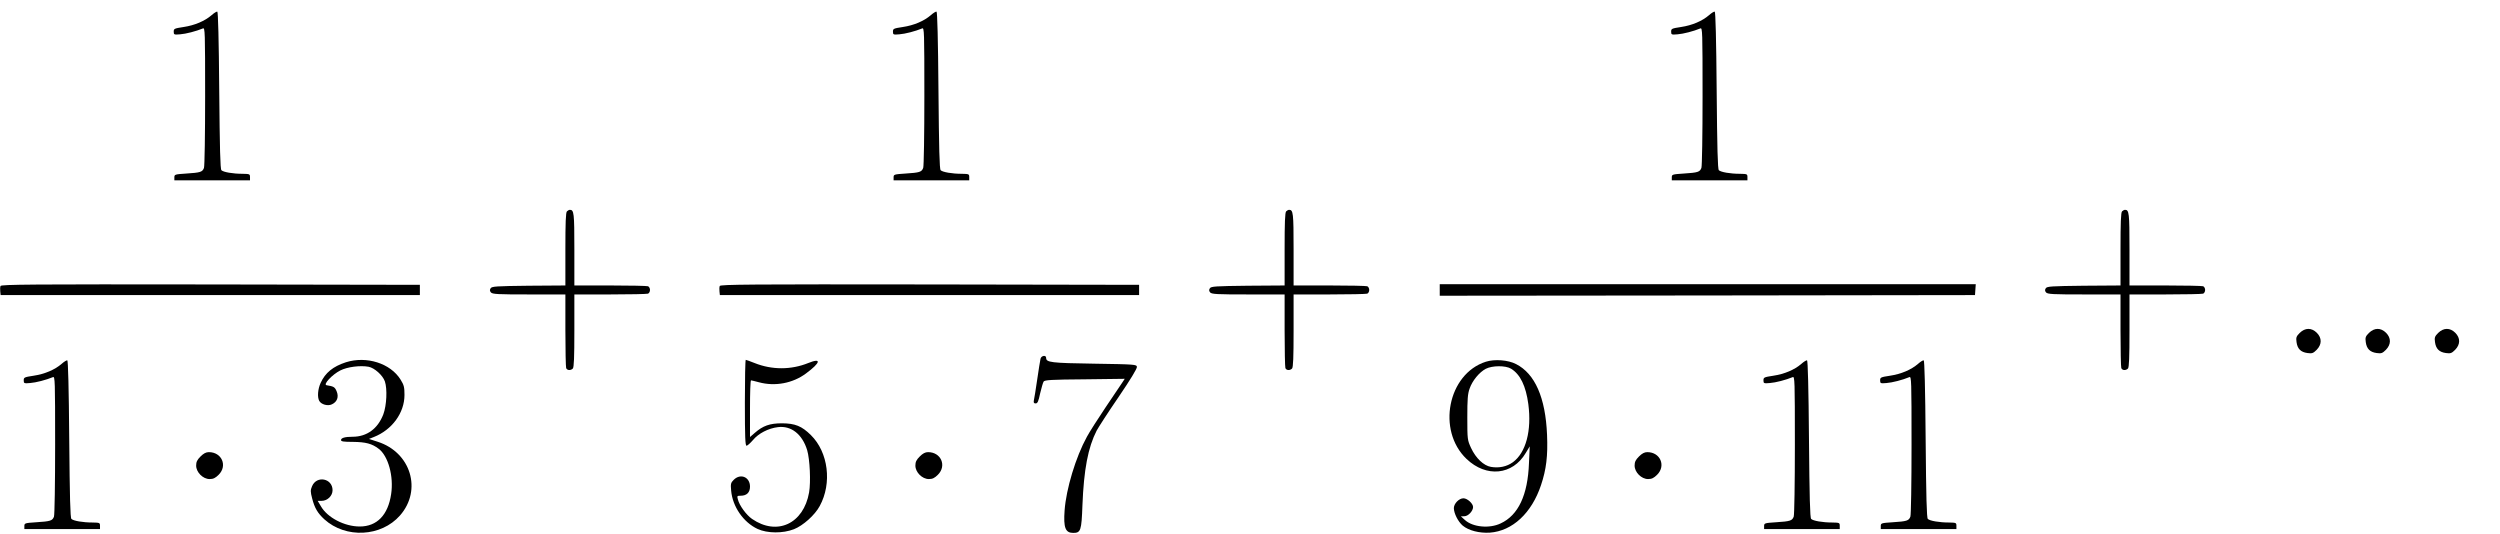 <?xml version="1.0" standalone="no"?>
<!DOCTYPE svg PUBLIC "-//W3C//DTD SVG 20010904//EN"
 "http://www.w3.org/TR/2001/REC-SVG-20010904/DTD/svg10.dtd">
<svg version="1.0" xmlns="http://www.w3.org/2000/svg"
 width="468pt" height="100pt" viewBox="0 0 468 100"
 preserveAspectRatio="xMidYMid meet">
<g transform="translate(0,100) scale(0.024,-0.024)"
fill="#000000" stroke="none">
<path d="M1650 4048 c-52 -45 -131 -79 -218 -92 -72 -11 -77 -13 -77 -36 0
-24 3 -25 50 -21 44 3 125 24 178 46 16 7 17 -22 17 -528 0 -303 -4 -546 -9
-560 -12 -32 -27 -37 -138 -44 -89 -6 -93 -7 -93 -30 l0 -23 295 0 295 0 0 25
c0 24 -3 25 -57 26 -77 0 -151 13 -166 28 -9 9 -13 167 -17 623 -3 395 -9 612
-15 614 -5 2 -26 -11 -45 -28z"/>
<path d="M7260 4048 c-52 -45 -131 -79 -218 -92 -72 -11 -77 -13 -77 -36 0
-24 3 -25 50 -21 44 3 125 24 178 46 16 7 17 -22 17 -528 0 -303 -4 -546 -9
-560 -12 -32 -27 -37 -138 -44 -89 -6 -93 -7 -93 -30 l0 -23 295 0 295 0 0 25
c0 24 -3 25 -57 26 -77 0 -151 13 -166 28 -9 9 -13 167 -17 623 -3 395 -9 612
-15 614 -5 2 -26 -11 -45 -28z"/>
<path d="M13330 4048 c-52 -45 -131 -79 -218 -92 -72 -11 -77 -13 -77 -36 0
-24 3 -25 50 -21 44 3 125 24 178 46 16 7 17 -22 17 -528 0 -303 -4 -546 -9
-560 -12 -32 -27 -37 -138 -44 -89 -6 -93 -7 -93 -30 l0 -23 295 0 295 0 0 25
c0 24 -3 25 -57 26 -77 0 -151 13 -166 28 -9 9 -13 167 -17 623 -3 395 -9 612
-15 614 -5 2 -26 -11 -45 -28z"/>
<path d="M4422 2518 c-9 -9 -12 -88 -12 -295 l0 -283 -286 -2 c-255 -3 -288
-5 -297 -20 -8 -12 -7 -21 2 -32 12 -14 51 -16 297 -16 l284 0 0 -279 c0 -154
3 -286 6 -295 7 -19 35 -21 52 -4 9 9 12 88 12 295 l0 283 279 0 c154 0 286 3
295 6 9 3 16 16 16 29 0 13 -7 26 -16 29 -9 3 -141 6 -295 6 l-279 0 0 283 c0
283 -3 307 -35 307 -6 0 -16 -5 -23 -12z"/>
<path d="M10032 2518 c-9 -9 -12 -88 -12 -295 l0 -283 -286 -2 c-255 -3 -288
-5 -297 -20 -8 -12 -7 -21 2 -32 12 -14 51 -16 297 -16 l284 0 0 -279 c0 -154
3 -286 6 -295 7 -19 35 -21 52 -4 9 9 12 88 12 295 l0 283 279 0 c154 0 286 3
295 6 9 3 16 16 16 29 0 13 -7 26 -16 29 -9 3 -141 6 -295 6 l-279 0 0 283 c0
283 -3 307 -35 307 -6 0 -16 -5 -23 -12z"/>
<path d="M16552 2518 c-9 -9 -12 -88 -12 -295 l0 -283 -286 -2 c-255 -3 -288
-5 -297 -20 -8 -12 -7 -21 2 -32 12 -14 51 -16 297 -16 l284 0 0 -279 c0 -154
3 -286 6 -295 7 -19 35 -21 52 -4 9 9 12 88 12 295 l0 283 279 0 c154 0 286 3
295 6 9 3 16 16 16 29 0 13 -7 26 -16 29 -9 3 -141 6 -295 6 l-279 0 0 283 c0
283 -3 307 -35 307 -6 0 -16 -5 -23 -12z"/>
<path d="M4 1936 c-3 -8 -4 -27 -2 -43 l3 -28 1635 0 1635 0 0 40 0 40 -1633
3 c-1402 2 -1633 0 -1638 -12z"/>
<path d="M5614 1936 c-3 -8 -4 -27 -2 -43 l3 -28 1635 0 1635 0 0 40 0 40
-1633 3 c-1402 2 -1633 0 -1638 -12z"/>
<path d="M11230 1905 l0 -45 2088 2 2087 3 3 43 3 42 -2090 0 -2091 0 0 -45z"/>
<path d="M17938 1570 c-27 -27 -30 -36 -25 -72 7 -52 33 -78 85 -85 36 -5 45
-2 72 25 41 42 42 92 1 133 -41 41 -91 40 -133 -1z"/>
<path d="M18478 1570 c-27 -27 -30 -36 -25 -72 7 -52 33 -78 85 -85 36 -5 45
-2 72 25 41 42 42 92 1 133 -41 41 -91 40 -133 -1z"/>
<path d="M19018 1570 c-27 -27 -30 -36 -25 -72 7 -52 33 -78 85 -85 36 -5 45
-2 72 25 41 42 42 92 1 133 -41 41 -91 40 -133 -1z"/>
<path d="M8116 1368 c-3 -13 -15 -86 -26 -163 -11 -77 -23 -150 -26 -162 -3
-17 0 -23 14 -23 15 0 22 15 35 78 10 42 22 84 27 92 8 13 57 16 321 18 l312
4 -19 -29 c-10 -16 -69 -103 -130 -193 -61 -91 -127 -194 -146 -230 -87 -158
-162 -407 -174 -574 -10 -135 6 -176 67 -176 59 0 65 18 72 215 11 280 44 452
111 583 14 26 90 144 171 262 91 134 145 222 143 235 -3 19 -12 20 -333 25
-338 5 -375 10 -375 45 0 25 -39 18 -44 -7z"/>
<path d="M480 1328 c-52 -45 -131 -79 -218 -92 -72 -11 -77 -13 -77 -36 0 -24
3 -25 50 -21 44 3 125 24 178 46 16 7 17 -22 17 -528 0 -303 -4 -546 -9 -560
-12 -32 -27 -37 -138 -44 -89 -6 -93 -7 -93 -30 l0 -23 295 0 295 0 0 25 c0
24 -3 25 -57 26 -77 0 -151 13 -166 28 -9 9 -13 167 -17 623 -3 395 -9 612
-15 614 -5 2 -26 -11 -45 -28z"/>
<path d="M2698 1341 c-101 -33 -161 -82 -197 -161 -22 -48 -27 -110 -11 -140
15 -28 67 -43 99 -27 41 19 55 58 37 101 -14 34 -23 39 -79 48 -29 5 44 83
107 115 55 28 155 41 221 29 46 -9 110 -66 127 -114 20 -59 14 -187 -12 -257
-43 -112 -128 -175 -240 -175 -59 0 -90 -9 -90 -26 0 -11 21 -14 93 -14 100
-1 149 -14 201 -54 74 -56 118 -214 97 -353 -24 -164 -111 -253 -245 -253
-119 0 -252 69 -303 158 l-25 42 30 0 c46 0 86 39 86 83 0 93 -124 117 -160
31 -13 -31 -13 -42 1 -96 19 -74 43 -114 95 -162 167 -151 443 -137 590 30
174 198 85 492 -174 575 l-68 22 38 15 c142 56 239 188 239 328 0 61 -4 77
-30 119 -79 128 -266 187 -427 136z"/>
<path d="M5810 1025 c0 -267 3 -335 13 -335 7 0 29 20 50 44 43 52 120 92 195
101 103 13 190 -55 228 -180 21 -72 29 -247 15 -329 -43 -245 -250 -341 -445
-207 -45 31 -100 106 -111 154 -7 25 -5 27 22 27 47 0 73 25 73 71 0 75 -74
106 -127 53 -23 -23 -25 -31 -20 -85 11 -124 95 -246 206 -298 76 -35 197 -36
284 -2 71 28 163 110 201 181 97 178 67 419 -69 553 -72 71 -123 91 -225 92
-96 0 -149 -19 -213 -75 l-37 -32 0 221 c0 122 3 221 8 221 4 0 32 -7 62 -15
125 -34 264 -8 367 69 115 85 123 124 17 81 -134 -54 -283 -54 -418 0 -35 14
-66 25 -69 25 -4 0 -7 -151 -7 -335z"/>
<path d="M11589 1345 c-296 -95 -383 -536 -150 -758 154 -147 360 -127 462 47
l31 51 -6 -130 c-9 -250 -83 -407 -221 -471 -88 -42 -217 -29 -278 26 l-32 29
27 1 c30 0 68 41 68 72 0 27 -45 68 -75 68 -35 0 -75 -42 -75 -77 1 -42 33
-105 69 -136 47 -39 130 -60 212 -55 176 13 326 152 399 371 41 122 54 228 47
392 -12 290 -94 477 -242 552 -62 32 -167 40 -236 18z m197 -54 c72 -44 116
-135 135 -277 27 -207 -19 -379 -121 -453 -47 -34 -108 -47 -171 -36 -57 10
-118 68 -155 148 -28 61 -29 66 -29 237 0 142 3 185 18 226 21 61 75 127 126
154 50 26 154 27 197 1z"/>
<path d="M14050 1328 c-52 -45 -131 -79 -218 -92 -72 -11 -77 -13 -77 -36 0
-24 3 -25 50 -21 44 3 125 24 178 46 16 7 17 -22 17 -528 0 -303 -4 -546 -9
-560 -12 -32 -27 -37 -138 -44 -89 -6 -93 -7 -93 -30 l0 -23 295 0 295 0 0 25
c0 24 -3 25 -57 26 -77 0 -151 13 -166 28 -9 9 -13 167 -17 623 -3 395 -9 612
-15 614 -5 2 -26 -11 -45 -28z"/>
<path d="M14960 1328 c-52 -45 -131 -79 -218 -92 -72 -11 -77 -13 -77 -36 0
-24 3 -25 50 -21 44 3 125 24 178 46 16 7 17 -22 17 -528 0 -303 -4 -546 -9
-560 -12 -32 -27 -37 -138 -44 -89 -6 -93 -7 -93 -30 l0 -23 295 0 295 0 0 25
c0 24 -3 25 -57 26 -77 0 -151 13 -166 28 -9 9 -13 167 -17 623 -3 395 -9 612
-15 614 -5 2 -26 -11 -45 -28z"/>
<path d="M1564 606 c-26 -26 -34 -42 -34 -71 0 -52 53 -105 105 -105 29 0 45
8 71 34 70 70 24 176 -77 176 -22 0 -41 -10 -65 -34z"/>
<path d="M7174 606 c-26 -26 -34 -42 -34 -71 0 -52 53 -105 105 -105 29 0 45
8 71 34 70 70 24 176 -77 176 -22 0 -41 -10 -65 -34z"/>
<path d="M12784 606 c-26 -26 -34 -42 -34 -71 0 -52 53 -105 105 -105 29 0 45
8 71 34 70 70 24 176 -77 176 -22 0 -41 -10 -65 -34z"/>
</g>
</svg>
